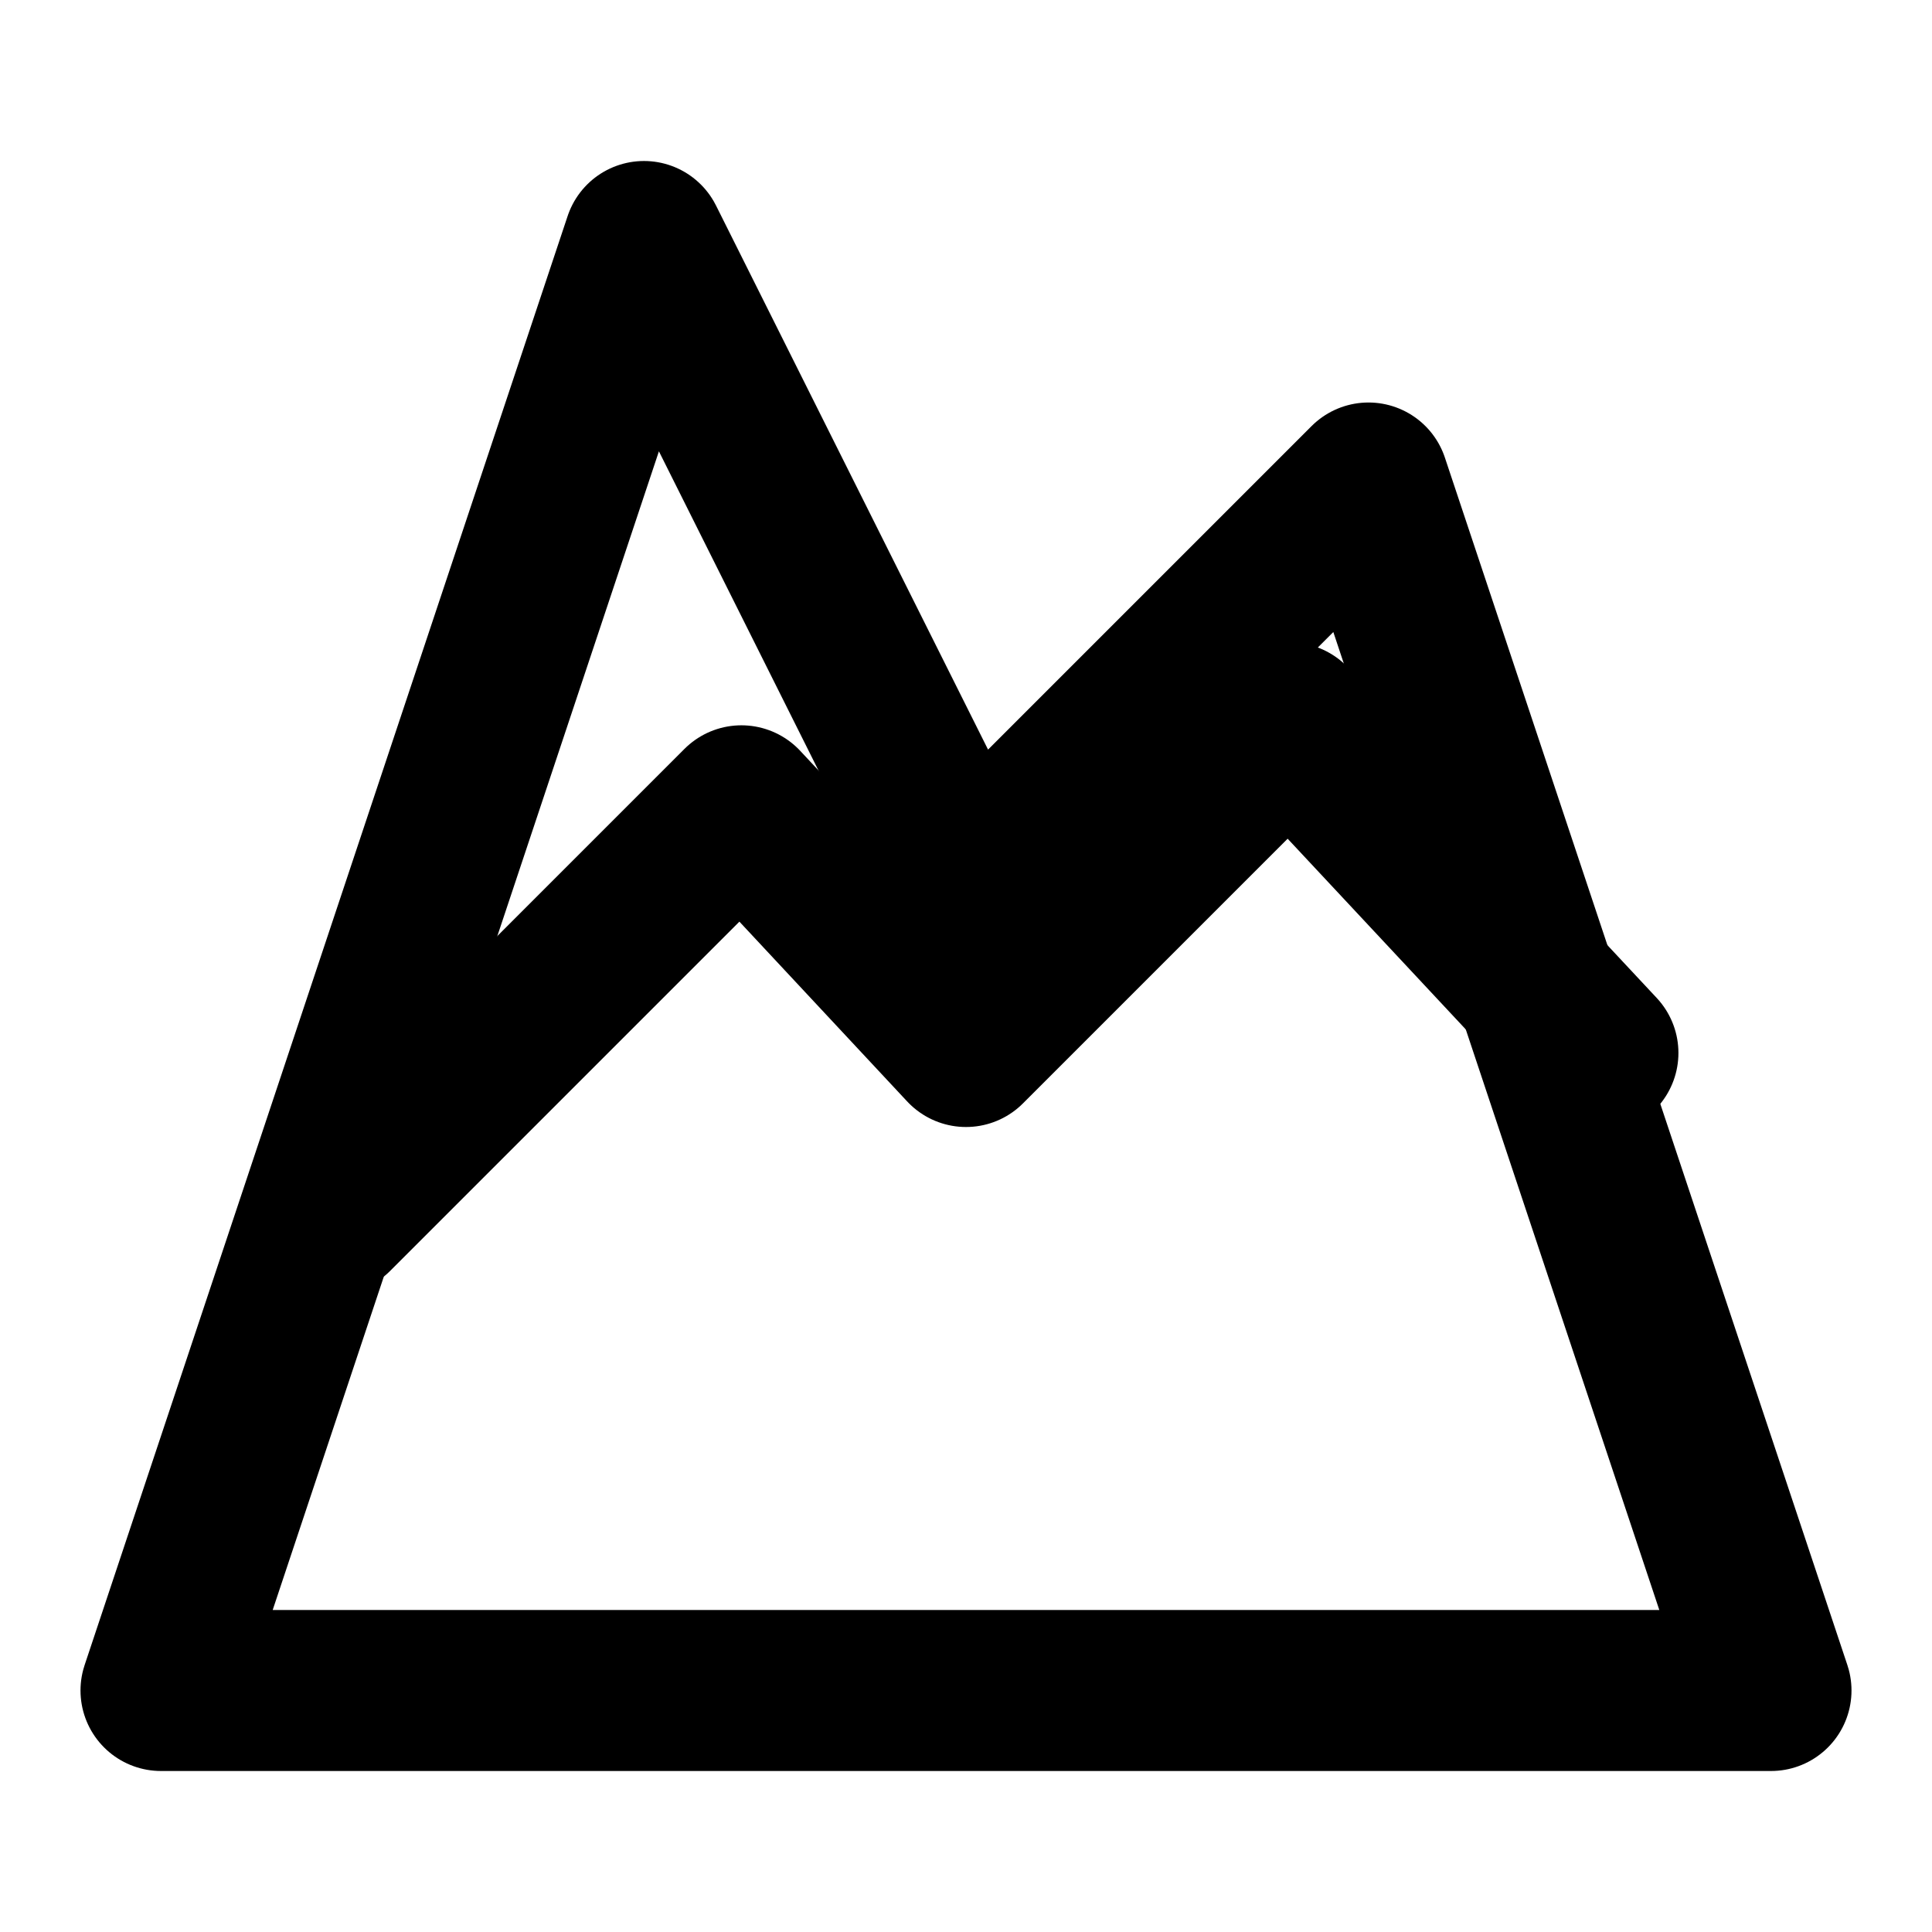 <svg xmlns="http://www.w3.org/2000/svg" viewBox="0 0 24 24" fill="none" stroke="currentColor" stroke-width="2" stroke-linecap="round" stroke-linejoin="round" class="lucide lucide-mountain"><path d="m8 3 4 8 5-5 5 15H2L8 3z"/><path d="m4.14 15.08 5.07-5.07L12 13l4.02-4.02 3.83 4.1"/></svg>
